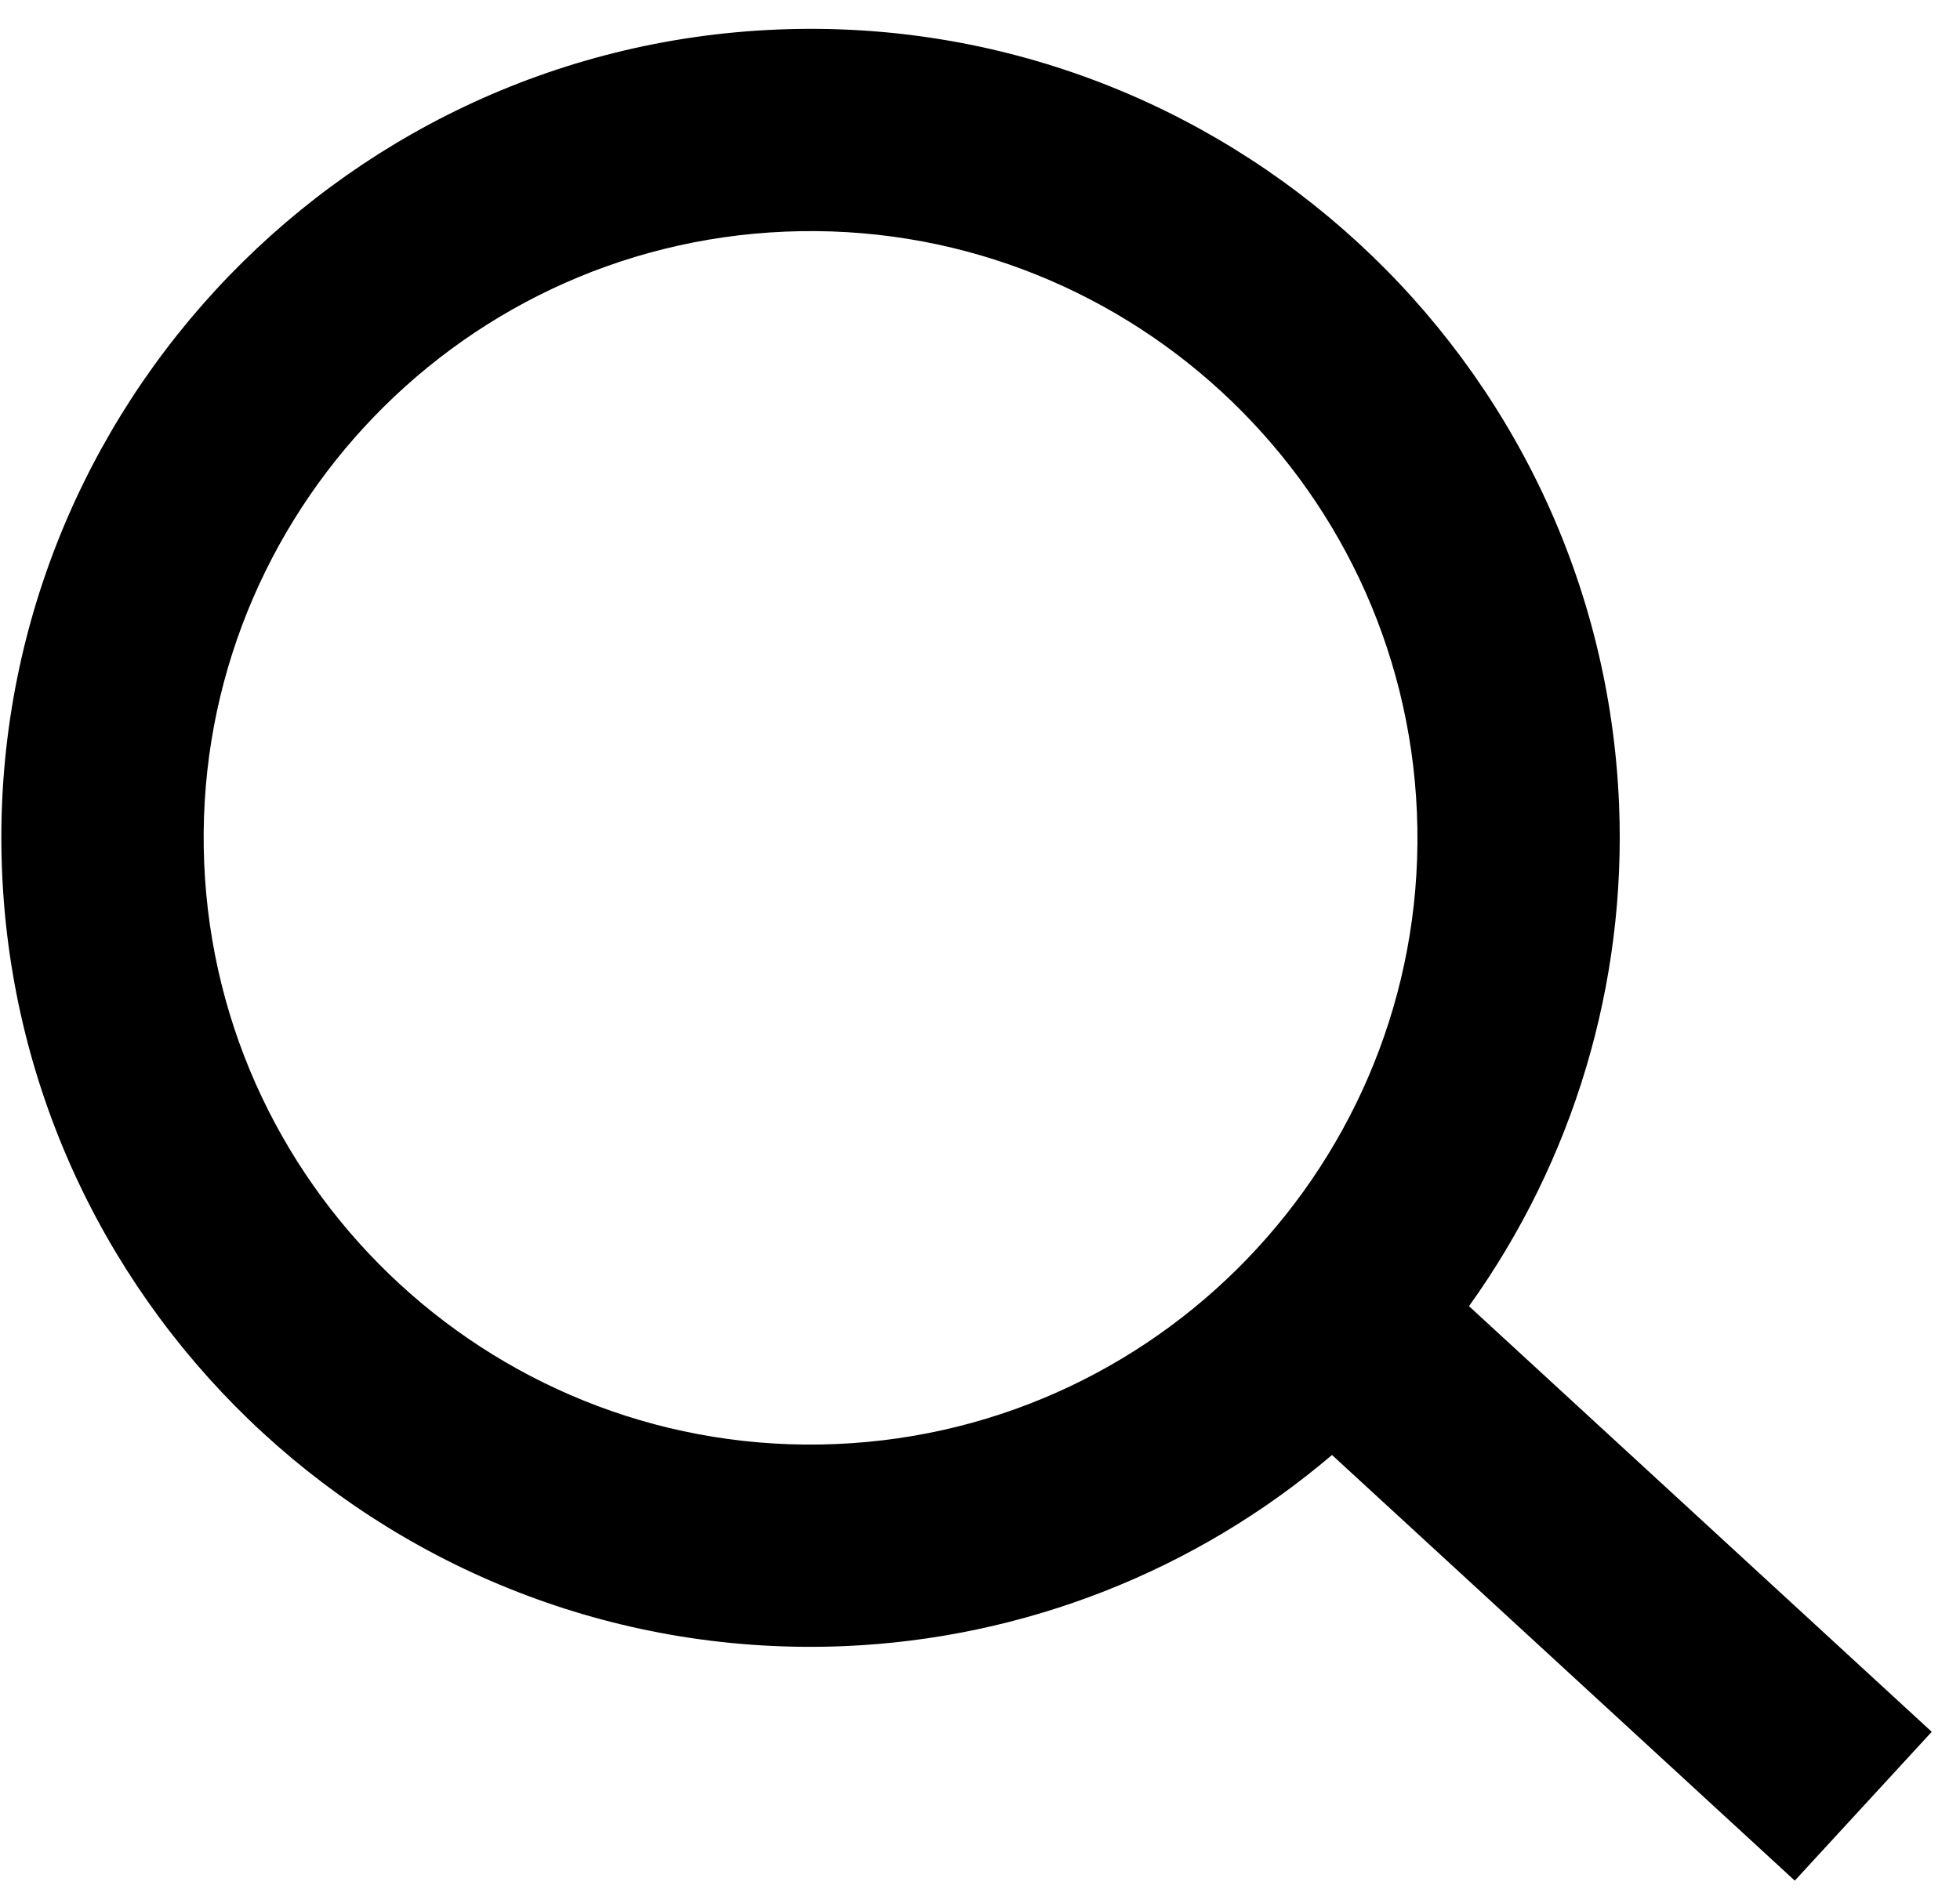 <svg width="62" height="60" viewBox="0 0 62 60" fill="none" xmlns="http://www.w3.org/2000/svg">
    <path d="M26.705 52.085C32.379 51.847 37.811 49.718 42.135 46.037L56.774 59.505L61.106 54.796L46.468 41.328C49.779 36.712 51.45 31.121 51.215 25.445C50.628 11.344 38.676 0.348 24.575 0.935C10.474 1.522 -0.522 13.474 0.065 27.575C0.652 41.676 12.604 52.672 26.705 52.085ZM24.841 7.329C35.42 6.888 44.381 15.133 44.821 25.711C45.262 36.29 37.017 45.251 26.439 45.691C15.86 46.132 6.899 37.887 6.459 27.309C6.018 16.73 14.263 7.769 24.841 7.329Z" fill="#000"/>
</svg>

